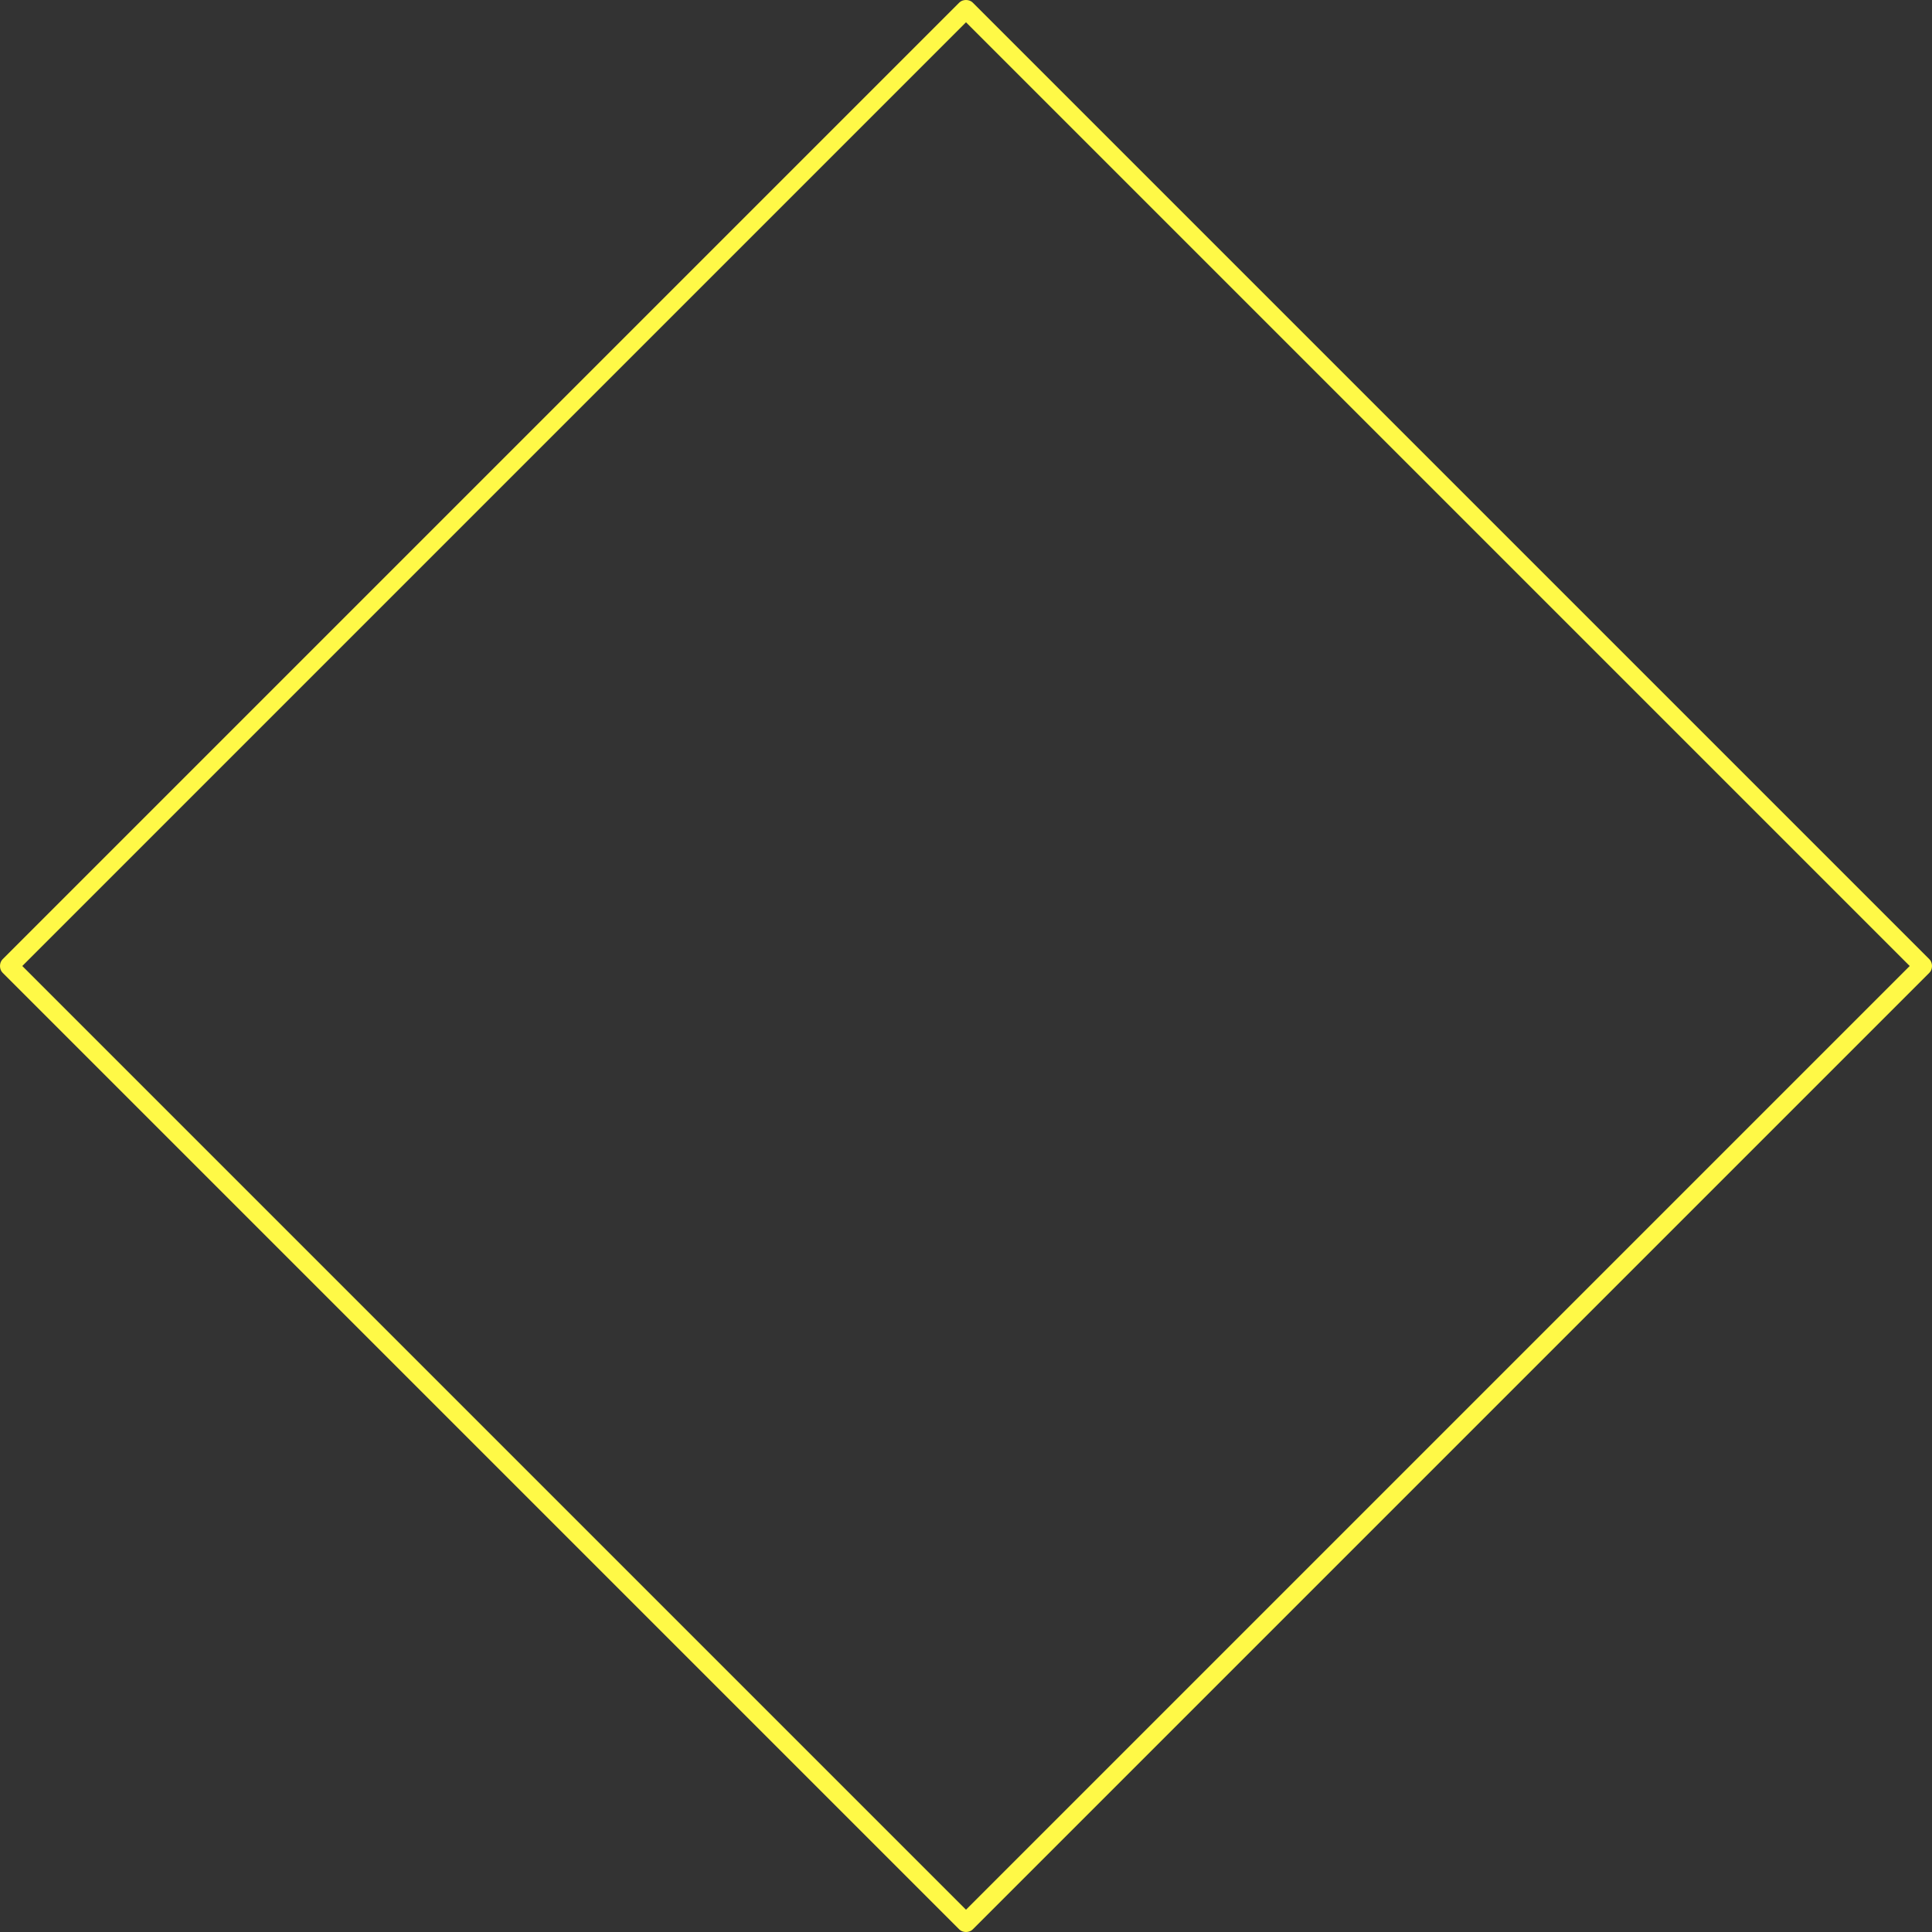 <?xml version="1.0" encoding="UTF-8" standalone="no"?>
<!-- Generator: Adobe Illustrator 19.2.1, SVG Export Plug-In . SVG Version: 6.00 Build 0)  -->

<svg
   xmlns:dc="http://purl.org/dc/elements/1.1/"
   xmlns:cc="http://creativecommons.org/ns#"
   xmlns:rdf="http://www.w3.org/1999/02/22-rdf-syntax-ns#"
   xmlns:svg="http://www.w3.org/2000/svg"
   xmlns="http://www.w3.org/2000/svg"
   xmlns:sodipodi="http://sodipodi.sourceforge.net/DTD/sodipodi-0.dtd"
   xmlns:inkscape="http://www.inkscape.org/namespaces/inkscape"
   version="1.1"
   id="Calque_1"
   x="0px"
   y="0px"
   viewBox="0 0 234 234"
   style="enable-background:new 0 0 234 234;"
   xml:space="preserve"
   inkscape:version="0.91 r13725"
   sodipodi:docname="encadre.svg"><rect x="0" y="0" width="234" height="234" fill="#333333" stroke="none"/><defs
     id="defs4614" /><sodipodi:namedview
     pagecolor="#000000"
     bordercolor="#666666"
     borderopacity="1"
     objecttolerance="10"
     gridtolerance="10"
     guidetolerance="10"
     inkscape:pageopacity="0"
     inkscape:pageshadow="2"
     inkscape:window-width="640"
     inkscape:window-height="480"
     id="namedview4612"
     showgrid="false"
     inkscape:zoom="1.008547"
     inkscape:cx="117"
     inkscape:cy="117"
     inkscape:window-x="405"
     inkscape:window-y="54"
     inkscape:window-maximized="0"
     inkscape:current-layer="Calque_1" /><style
     type="text/css"
     id="style4606">
	.st0{fill:#FFF947;}
</style><g
     id="g4608"><path
       class="st0"
       d="M117,234c-0.3,0-0.6-0.1-0.8-0.3L0.3,117.8C0.1,117.6,0,117.3,0,117s0.1-0.6,0.3-0.8L116.2,0.3   c0.4-0.4,1.2-0.4,1.6,0l115.9,115.9c0.4,0.4,0.4,1.2,0,1.6L117.8,233.7C117.6,233.9,117.3,234,117,234z M2.7,117L117,231.3   L231.3,117L117,2.7L2.7,117z"
       id="path4610" /></g></svg>